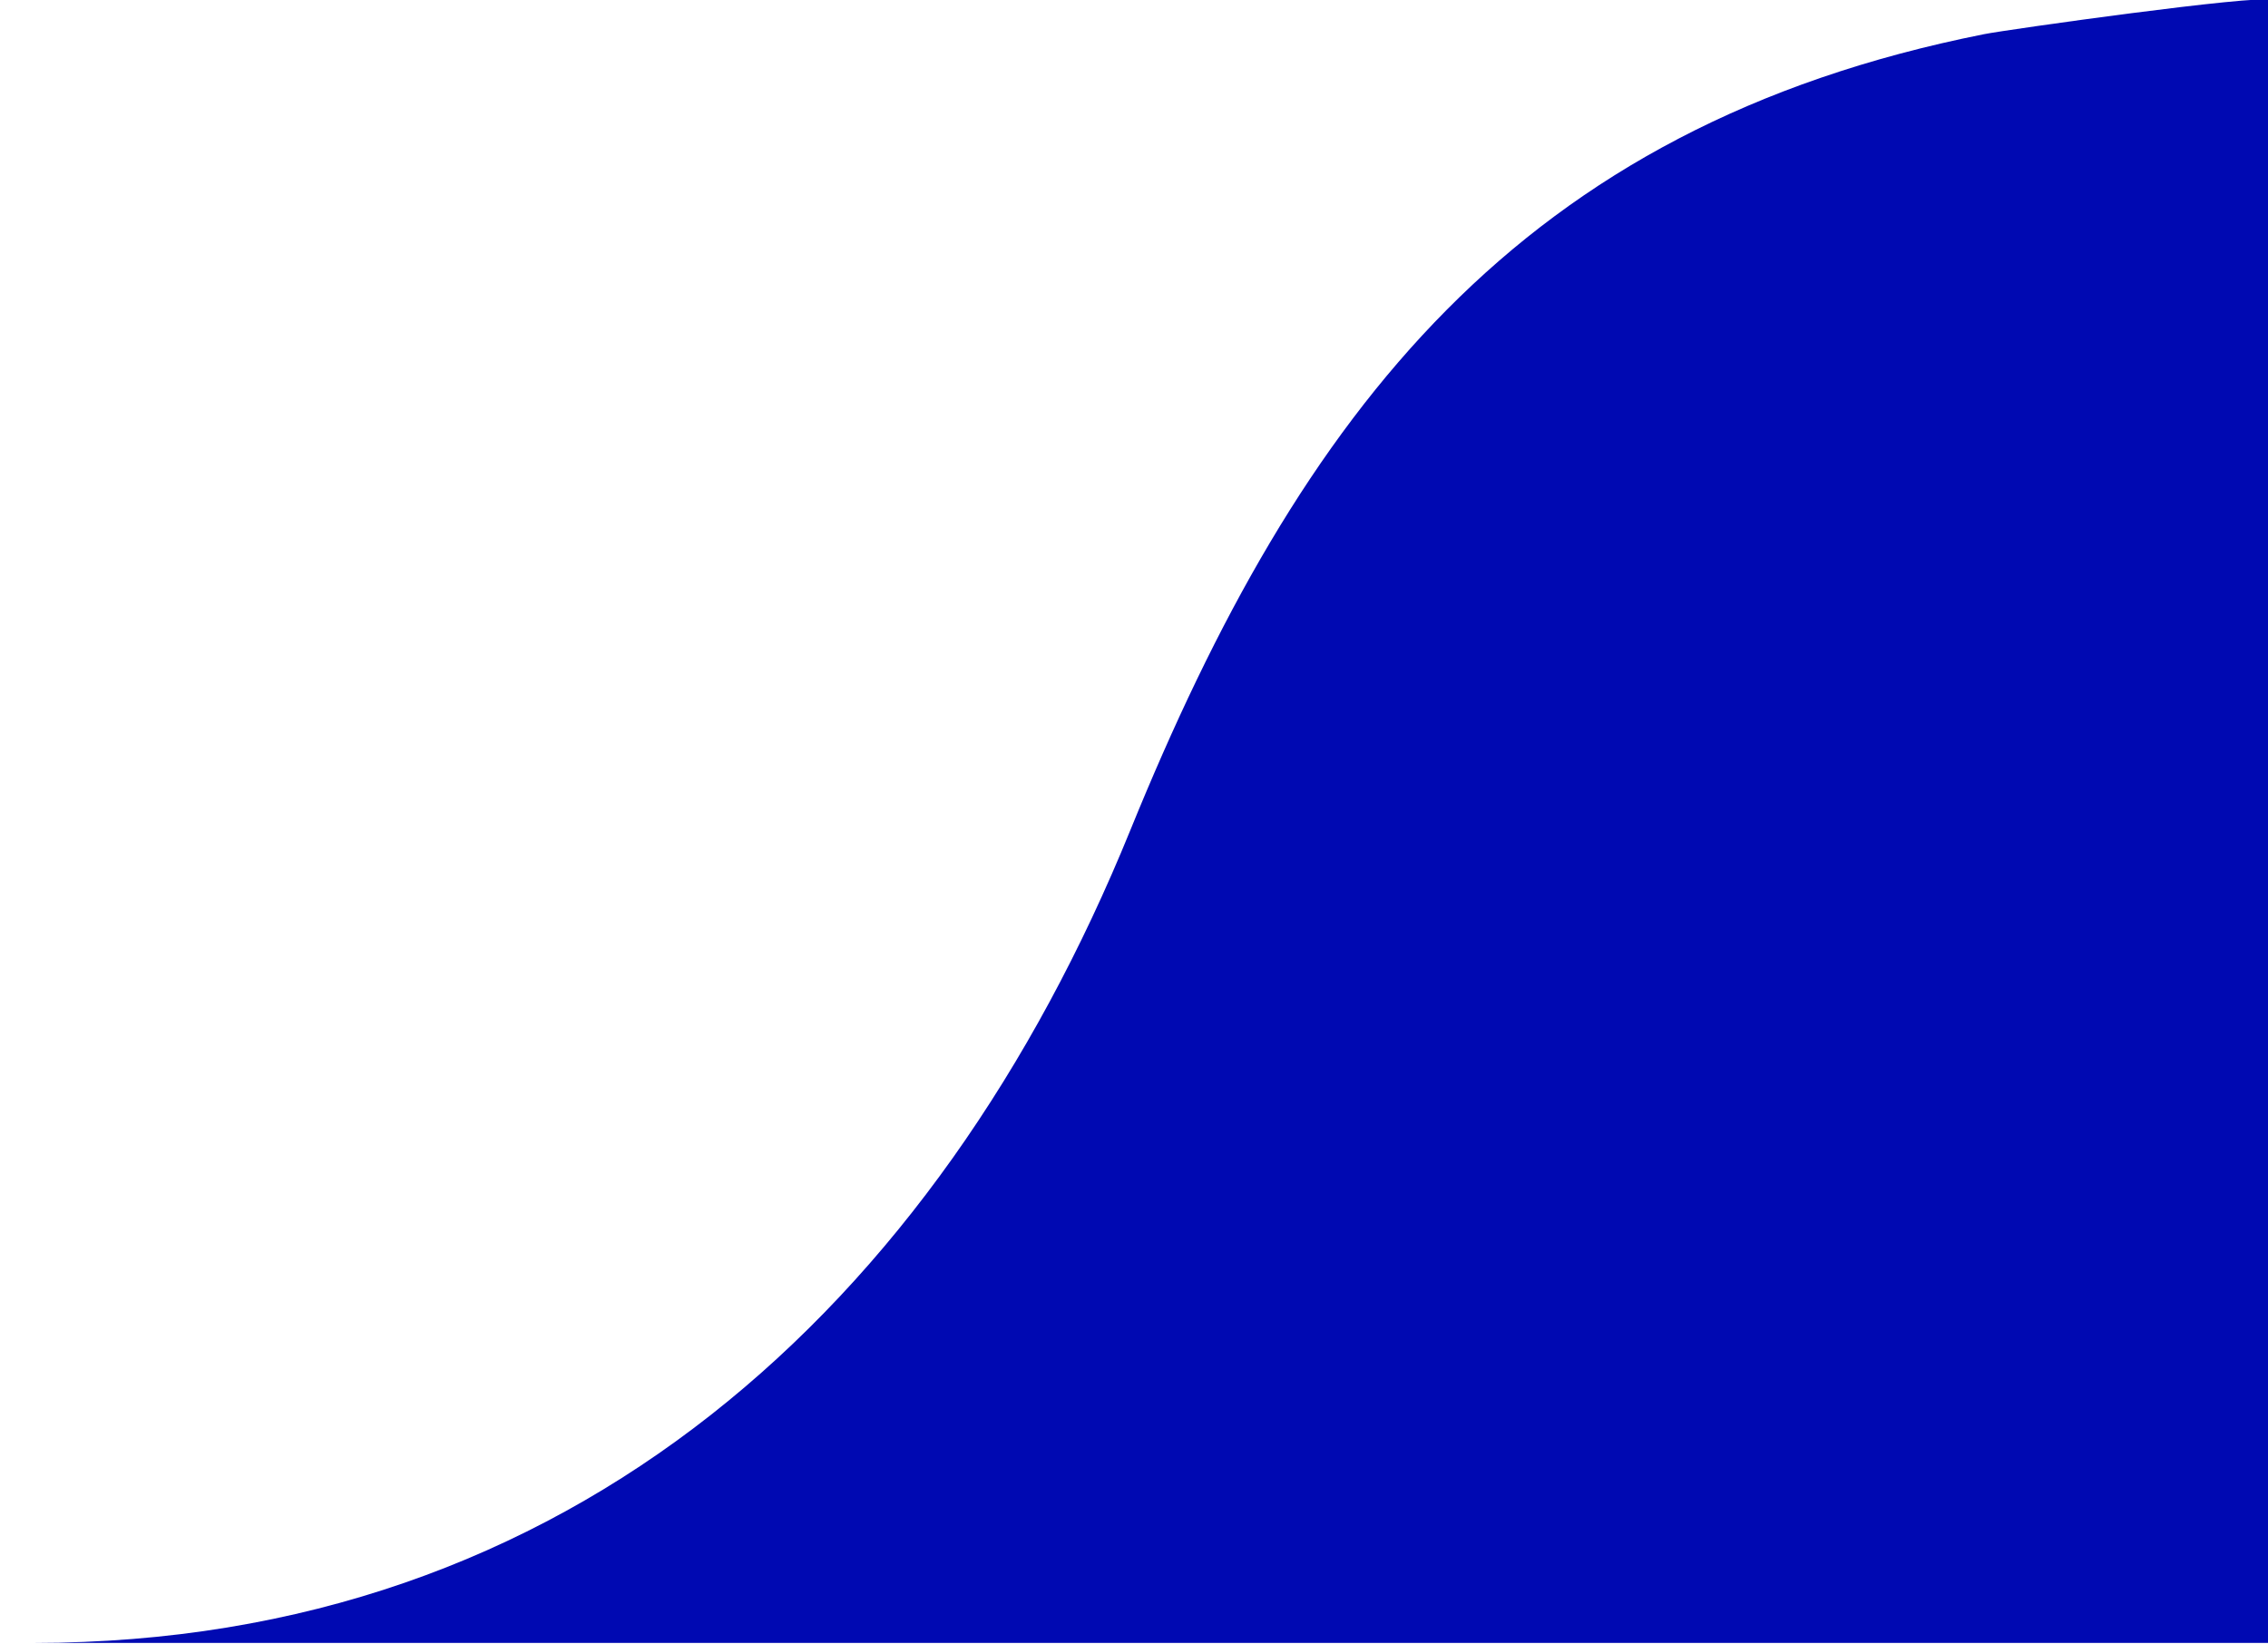 <?xml version="1.0" encoding="utf-8"?>
<!-- Generator: Adobe Illustrator 16.0.0, SVG Export Plug-In . SVG Version: 6.00 Build 0)  -->
<!DOCTYPE svg PUBLIC "-//W3C//DTD SVG 1.1//EN" "http://www.w3.org/Graphics/SVG/1.1/DTD/svg11.dtd">
<svg version="1.1" id="Layer_1" xmlns="http://www.w3.org/2000/svg" xmlns:xlink="http://www.w3.org/1999/xlink" x="0px" y="0px"
	 width="104.833px" height="76px" viewBox="0 0 104.833 76" enable-background="new 0 0 104.833 76" xml:space="preserve">
<path fill="#0009b2" d="M104.965,0C104.392-0.265,92.778,1.364,91.7,1.581c-21.475,4.28-31.562,17.4-39.457,36.798
	C43.289,60.373,26.366,75.932,1.57,75.932c0.006,0,103.371,0.002,103.371,0.002S105.028,0.029,104.965,0z"/>
</svg>
